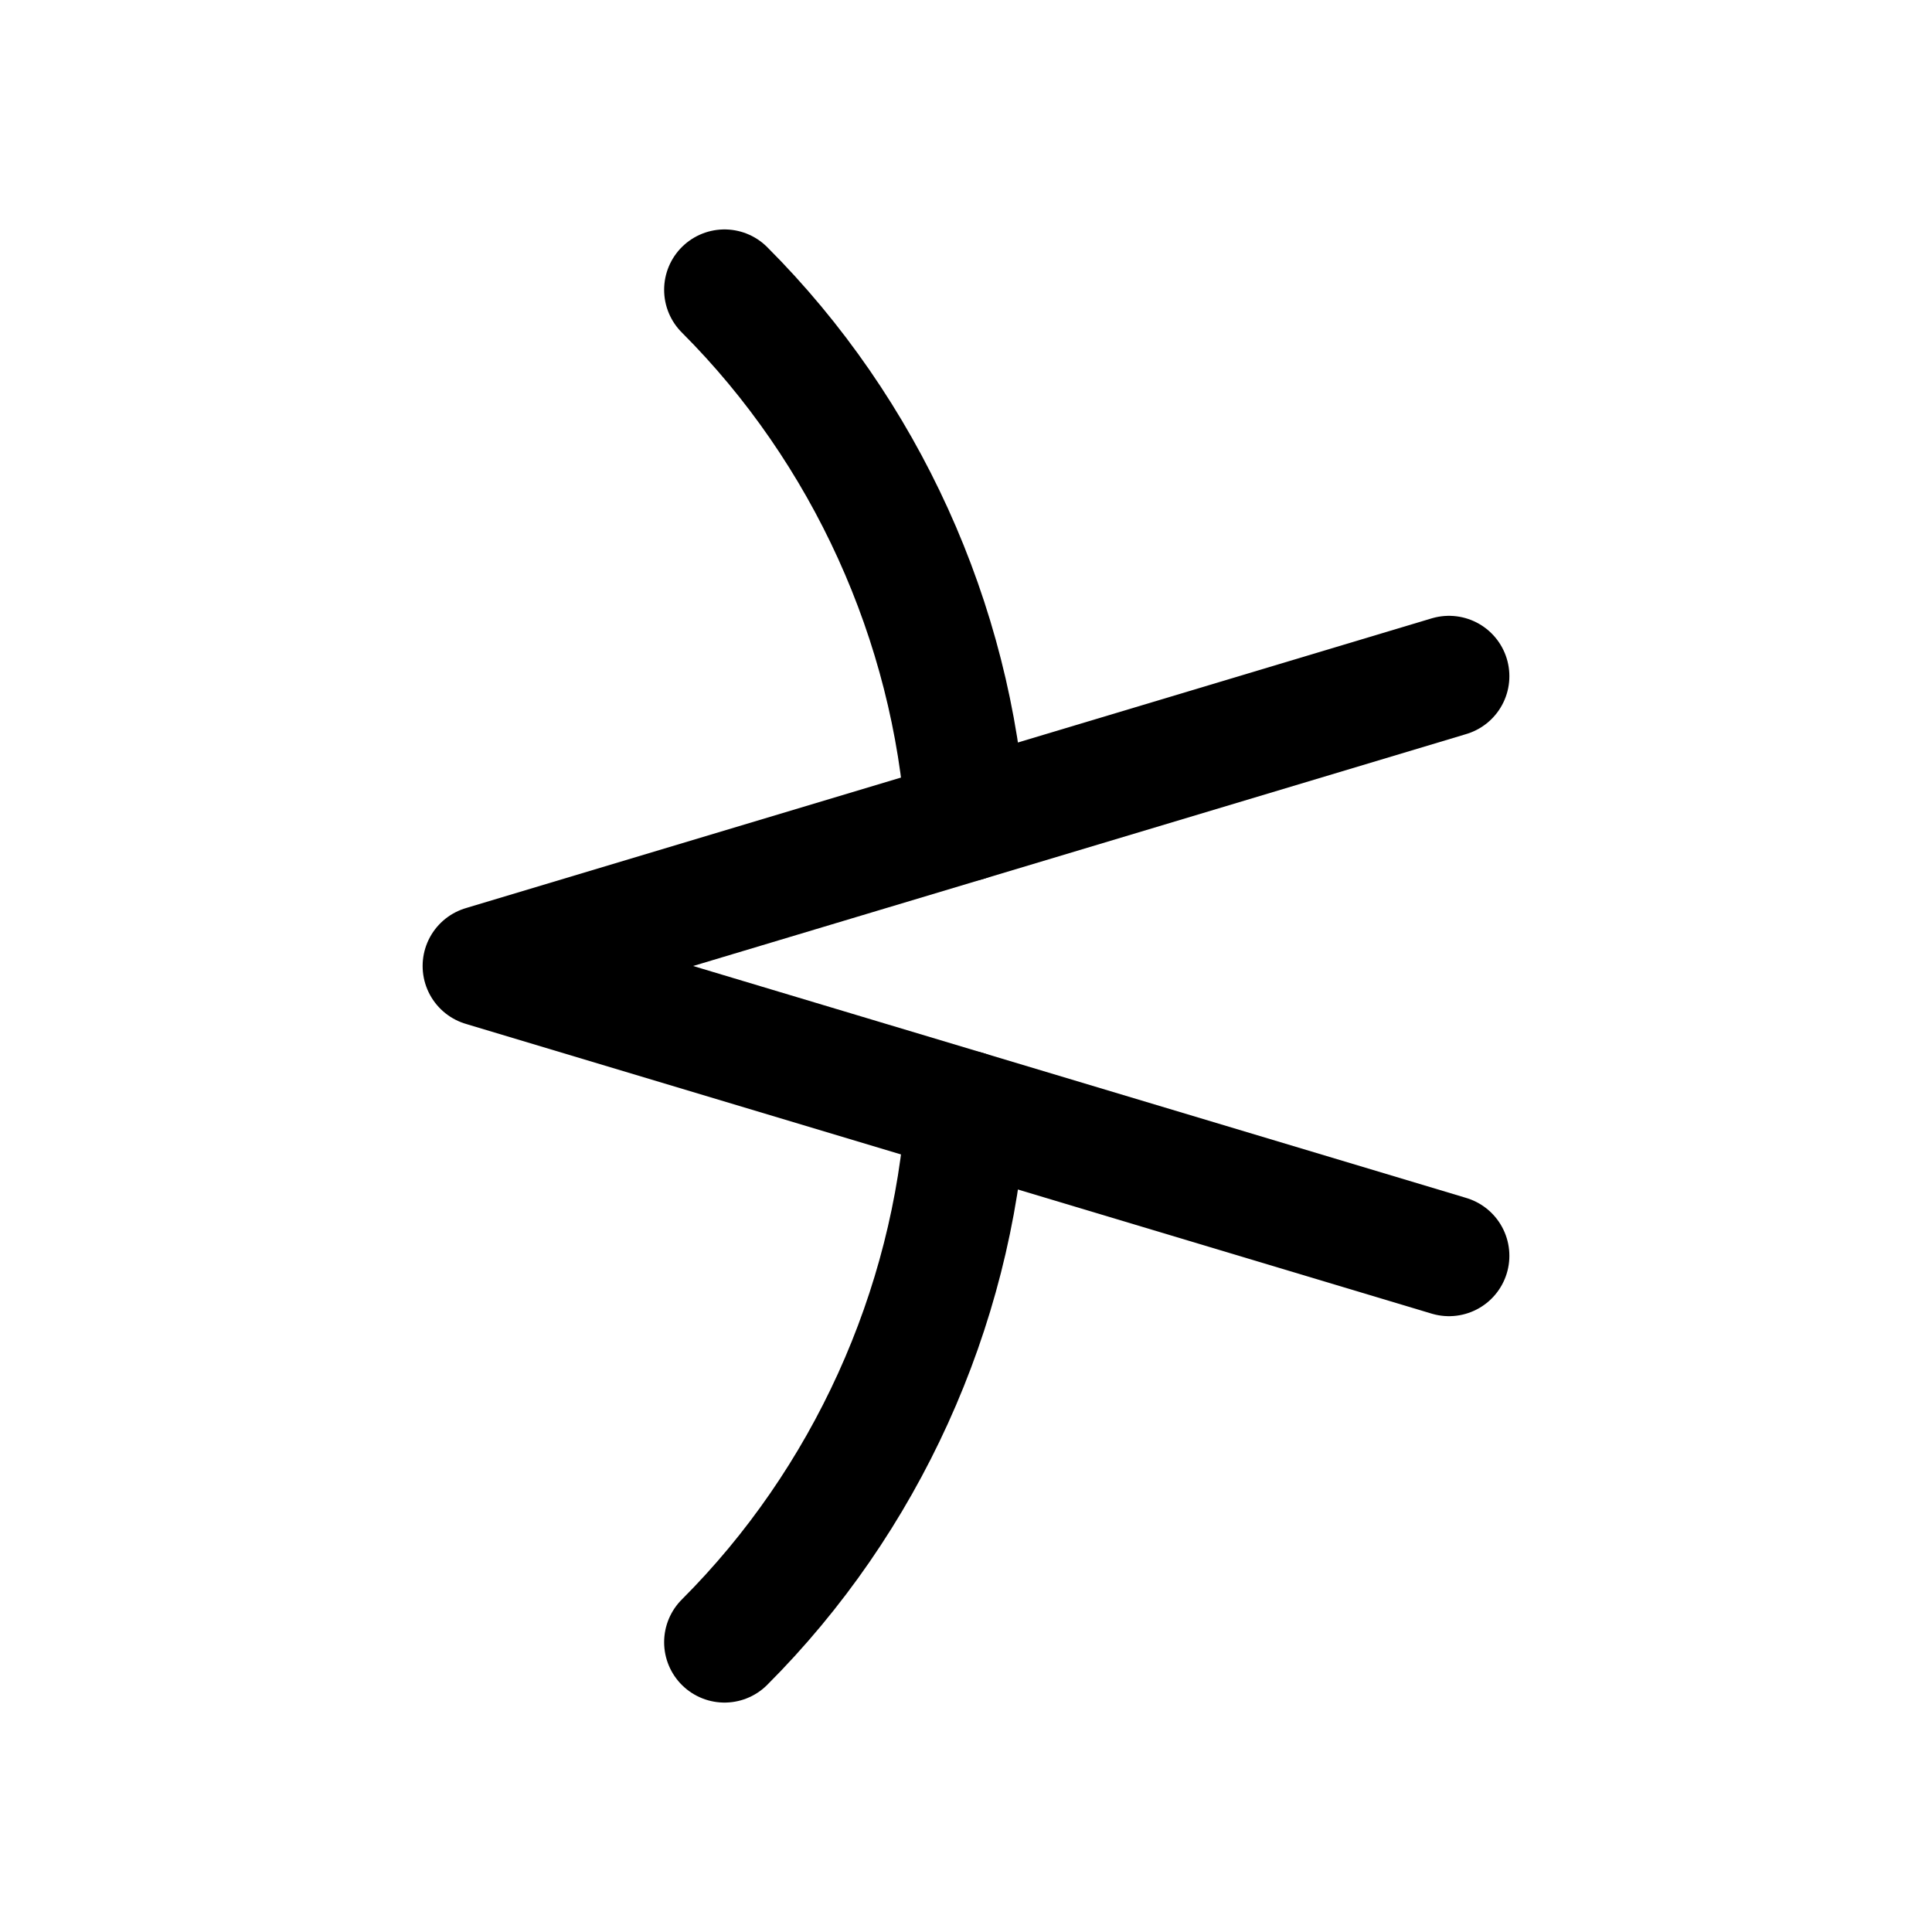 <?xml version="1.0" encoding="utf-8"?>
<svg version="1.1" width="200" height="200" viewBox="-100 -100 200 200" xmlns="http://www.w3.org/2000/svg">
  <polyline points="50,-30 -50,-0 50,30 " fill="none" stroke="black" stroke-width="12.5" stroke-linecap="round" stroke-linejoin="round" />
  <path d="M -25,-70 C -10.4,-55.4 -1.4,-35.6 0,-15" fill="none" stroke="black" stroke-width="12.5" stroke-linecap="round" stroke-linejoin="miter" />
  <path d="M -25,70 C -10.4,55.4 -1.4,35.6 0,15" fill="none" stroke="black" stroke-width="12.5" stroke-linecap="round" stroke-linejoin="miter" />
</svg>